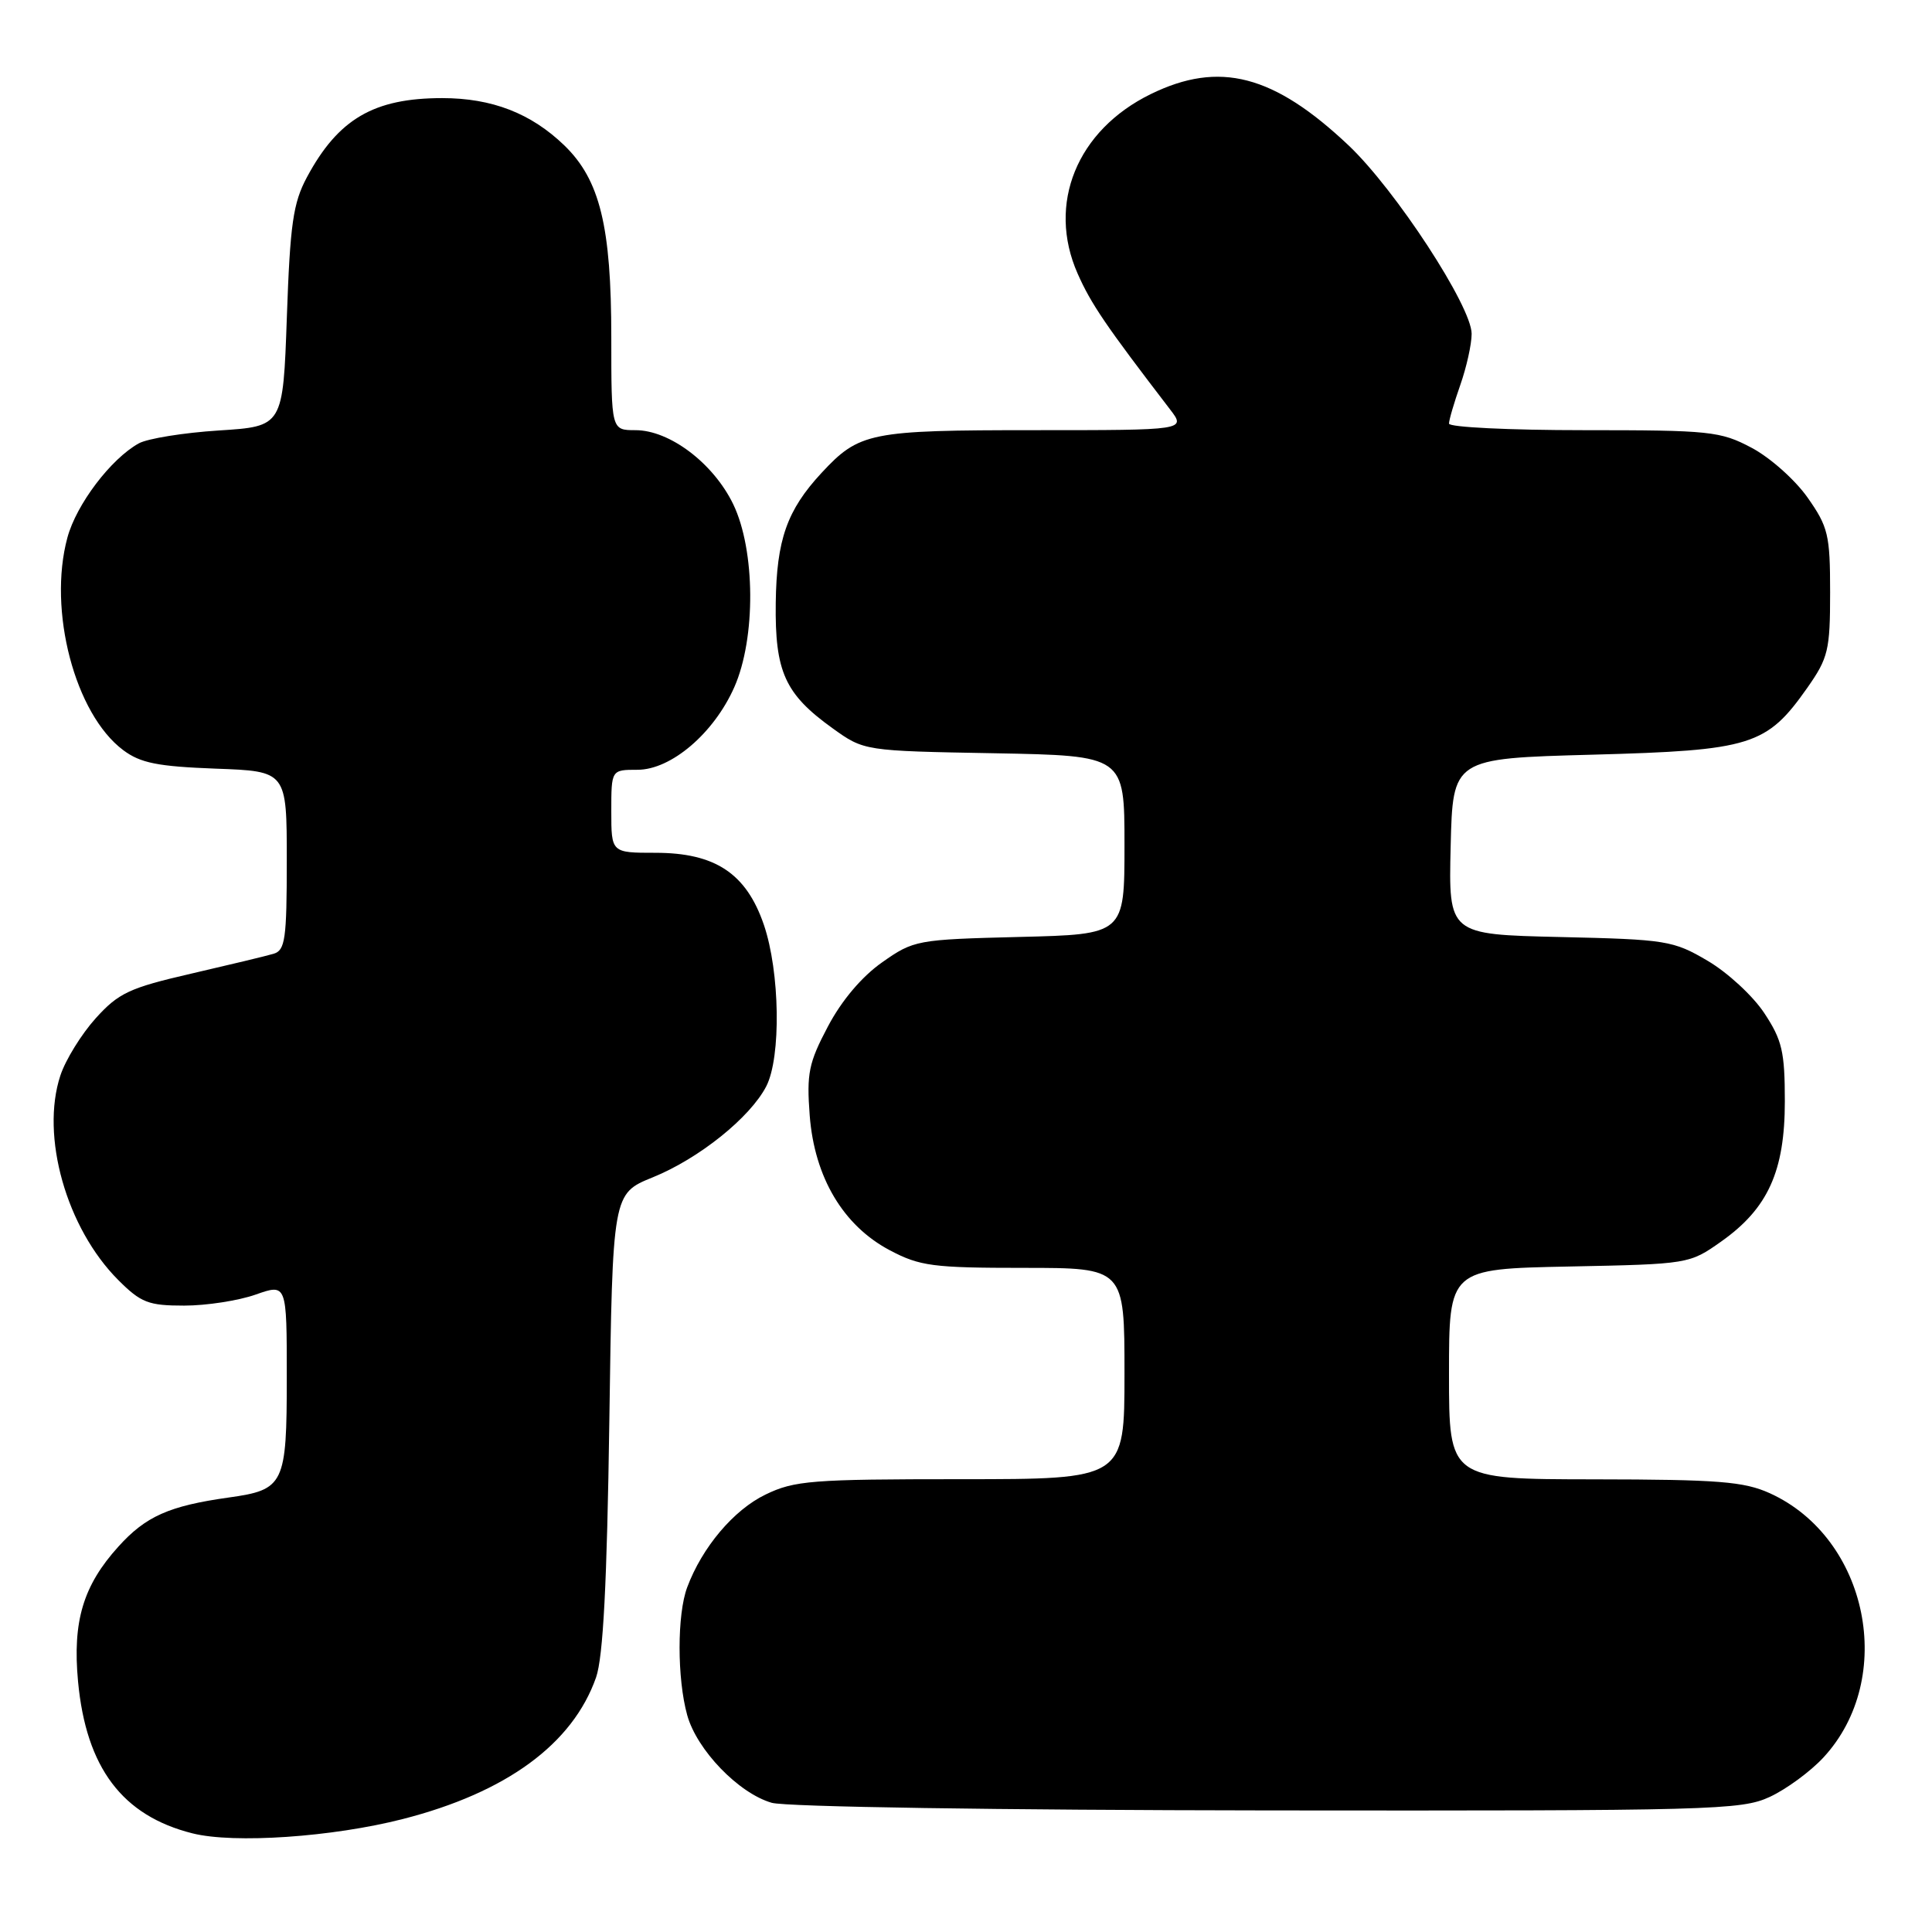 <?xml version="1.0" encoding="UTF-8" standalone="no"?>
<!DOCTYPE svg PUBLIC "-//W3C//DTD SVG 1.1//EN" "http://www.w3.org/Graphics/SVG/1.1/DTD/svg11.dtd" >
<svg xmlns="http://www.w3.org/2000/svg" xmlns:xlink="http://www.w3.org/1999/xlink" version="1.1" viewBox="0 0 256 256">
 <g >
 <path fill="currentColor"
d=" M 53.38 241.03 C 67.10 237.52 75.88 231.09 78.98 222.27 C 79.92 219.58 80.43 209.86 80.74 188.33 C 81.17 158.16 81.17 158.16 86.50 156.00 C 92.63 153.51 99.38 148.09 101.53 143.95 C 103.52 140.10 103.35 128.77 101.21 122.52 C 98.88 115.73 94.76 113.00 86.85 113.00 C 81.00 113.00 81.00 113.00 81.00 107.50 C 81.00 102.00 81.00 102.00 84.47 102.00 C 88.93 102.00 94.60 97.16 97.30 91.05 C 100.17 84.57 100.10 72.90 97.15 66.80 C 94.52 61.38 88.74 57.00 84.20 57.00 C 81.00 57.00 81.00 57.00 81.00 44.68 C 81.00 30.00 79.49 23.83 74.78 19.27 C 70.37 15.01 65.19 13.00 58.60 13.00 C 49.53 13.00 44.81 15.76 40.66 23.50 C 38.84 26.90 38.44 29.69 38.01 42.00 C 37.50 56.50 37.50 56.50 29.00 57.04 C 24.32 57.34 19.55 58.11 18.39 58.75 C 14.69 60.80 10.12 66.83 8.93 71.24 C 6.32 80.87 9.93 94.62 16.33 99.40 C 18.62 101.11 20.90 101.56 28.57 101.85 C 38.00 102.19 38.00 102.19 38.00 114.03 C 38.00 124.44 37.79 125.93 36.25 126.38 C 35.29 126.67 30.36 127.85 25.30 129.02 C 17.15 130.90 15.71 131.57 12.67 134.94 C 10.79 137.03 8.68 140.44 8.00 142.51 C 5.35 150.54 8.80 162.73 15.67 169.61 C 18.68 172.62 19.67 173.00 24.41 173.00 C 27.35 173.00 31.61 172.34 33.87 171.54 C 38.00 170.09 38.00 170.09 38.00 182.47 C 38.00 196.72 37.67 197.40 30.30 198.43 C 22.40 199.54 19.31 200.92 15.69 204.93 C 11.02 210.09 9.60 214.83 10.34 222.79 C 11.41 234.24 16.21 240.60 25.51 242.93 C 31.00 244.31 44.05 243.42 53.38 241.03 Z  M 234.50 238.10 C 236.70 237.08 239.90 234.73 241.62 232.87 C 251.33 222.36 247.56 203.79 234.51 197.86 C 231.08 196.31 227.70 196.04 211.25 196.02 C 192.00 196.00 192.00 196.00 192.00 182.07 C 192.00 168.14 192.00 168.14 207.92 167.82 C 223.77 167.50 223.85 167.49 228.08 164.50 C 234.26 160.13 236.50 155.19 236.50 145.93 C 236.50 139.35 236.14 137.81 233.77 134.23 C 232.27 131.96 228.90 128.85 226.27 127.31 C 221.72 124.63 220.81 124.48 206.72 124.16 C 191.94 123.82 191.94 123.82 192.22 112.16 C 192.50 100.50 192.50 100.50 211.00 100.00 C 232.08 99.43 234.08 98.81 239.49 91.12 C 242.25 87.18 242.50 86.15 242.50 78.50 C 242.50 70.86 242.25 69.82 239.50 65.91 C 237.85 63.57 234.52 60.61 232.09 59.33 C 227.96 57.14 226.59 57.00 209.84 57.00 C 200.03 57.00 192.00 56.61 192.00 56.13 C 192.00 55.64 192.68 53.34 193.50 51.00 C 194.32 48.66 195.00 45.62 195.00 44.23 C 195.00 40.60 184.91 25.15 178.70 19.27 C 168.77 9.89 161.57 8.02 152.48 12.47 C 142.69 17.26 138.71 27.02 142.79 36.25 C 144.57 40.28 146.52 43.14 155.04 54.25 C 157.15 57.00 157.15 57.00 137.03 57.00 C 115.24 57.00 113.86 57.28 108.86 62.66 C 104.28 67.60 102.90 71.51 102.79 79.89 C 102.67 89.02 104.01 91.97 110.32 96.50 C 114.50 99.50 114.50 99.50 131.75 99.81 C 149.00 100.13 149.00 100.13 149.00 111.97 C 149.00 123.81 149.00 123.81 135.08 124.15 C 121.47 124.49 121.07 124.57 116.88 127.52 C 114.19 129.41 111.51 132.58 109.70 136.02 C 107.15 140.84 106.87 142.25 107.29 147.80 C 107.92 156.00 111.73 162.41 117.91 165.67 C 121.88 167.77 123.62 168.00 135.66 168.00 C 149.00 168.00 149.00 168.00 149.00 182.00 C 149.00 196.00 149.00 196.00 127.32 196.00 C 107.55 196.00 105.26 196.18 101.43 198.04 C 97.22 200.07 93.04 205.02 91.06 210.32 C 89.71 213.91 89.71 222.41 91.06 227.27 C 92.34 231.88 97.87 237.62 102.26 238.88 C 104.11 239.42 132.35 239.85 168.00 239.89 C 226.86 239.95 230.73 239.85 234.50 238.10 Z "/>
</g>
</svg>